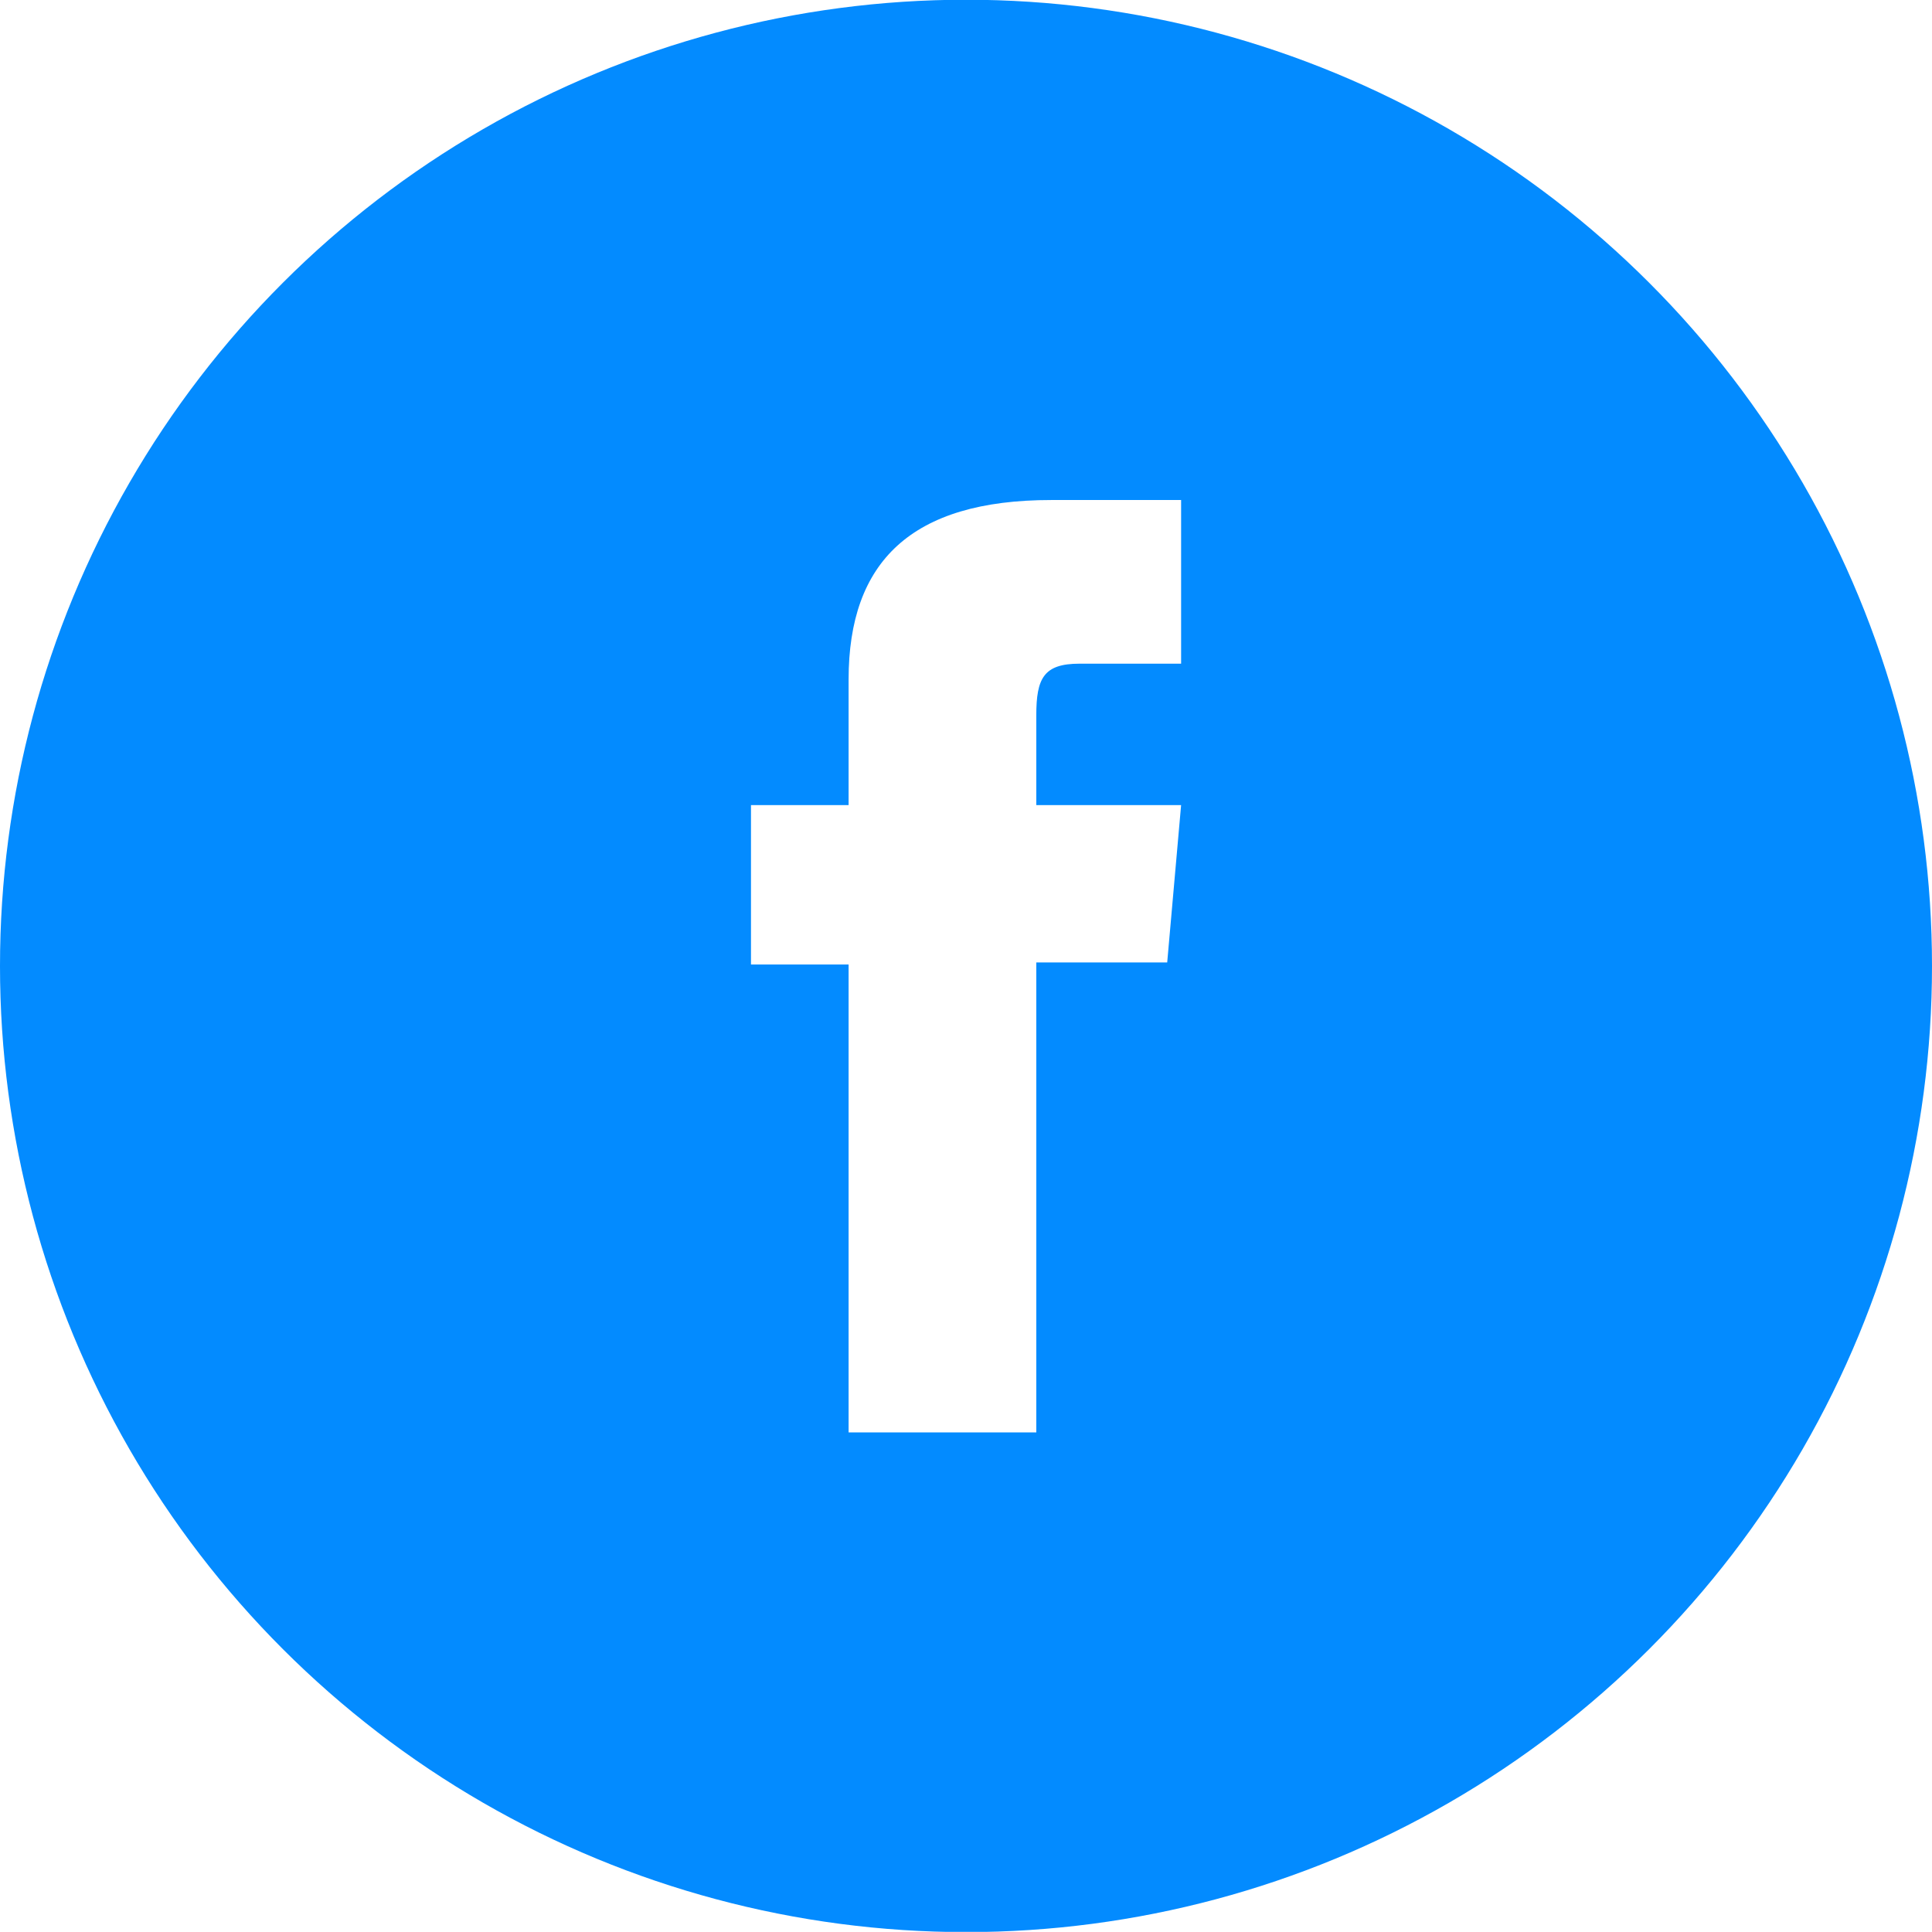 <svg xmlns="http://www.w3.org/2000/svg" xmlns:xlink="http://www.w3.org/1999/xlink" width="21.533" height="21.534" viewBox="0 0 21.533 21.534"><defs><style>.a,.b{fill:none;}.a{clip-rule:evenodd;}.c{clip-path:url(#a);}.d{clip-path:url(#b);}.e{clip-path:url(#c);}.f{clip-path:url(#d);}.g{clip-path:url(#e);}.h{fill:#038bff;}.i{clip-path:url(#f);}.j{fill:#fff;}</style><clipPath id="a"><path class="a" d="M1018-100.6h21.533v21.534H1018Z"/></clipPath><clipPath id="b"><path class="b" d="M-160,187H1280V-2919H-160Z"/></clipPath><clipPath id="c"><rect class="b" width="22" height="22" transform="translate(1018 -101)"/></clipPath><clipPath id="d"><path class="a" d="M1028.767-100.6A10.767,10.767,0,0,0,1018-89.83a10.766,10.766,0,0,0,10.767,10.767,10.765,10.765,0,0,0,10.766-10.767A10.766,10.766,0,0,0,1028.767-100.6Z"/></clipPath><clipPath id="e"><path class="b" d="M1018-79h22v-22h-22Z"/></clipPath><clipPath id="f"><path class="a" d="M1031.164-93.2h-1.132c-.4,0-.482.163-.482.576v1h1.614l-.155,1.754h-1.459v5.238h-2.092v-5.215h-1.088v-1.777h1.088v-1.4c0-1.313.7-2,2.258-2h1.448Z"/></clipPath></defs><g class="c" transform="translate(-1018 100.597)"><g class="d"><g class="e"><g class="f"><g class="g"><path class="h" d="M1013-105.6h31.533v31.534H1013Z"/></g></g><g class="i"><g class="g"><path class="j" d="M1021.37-100.023h14.794v20.387H1021.37Z"/></g></g></g></g></g></svg>